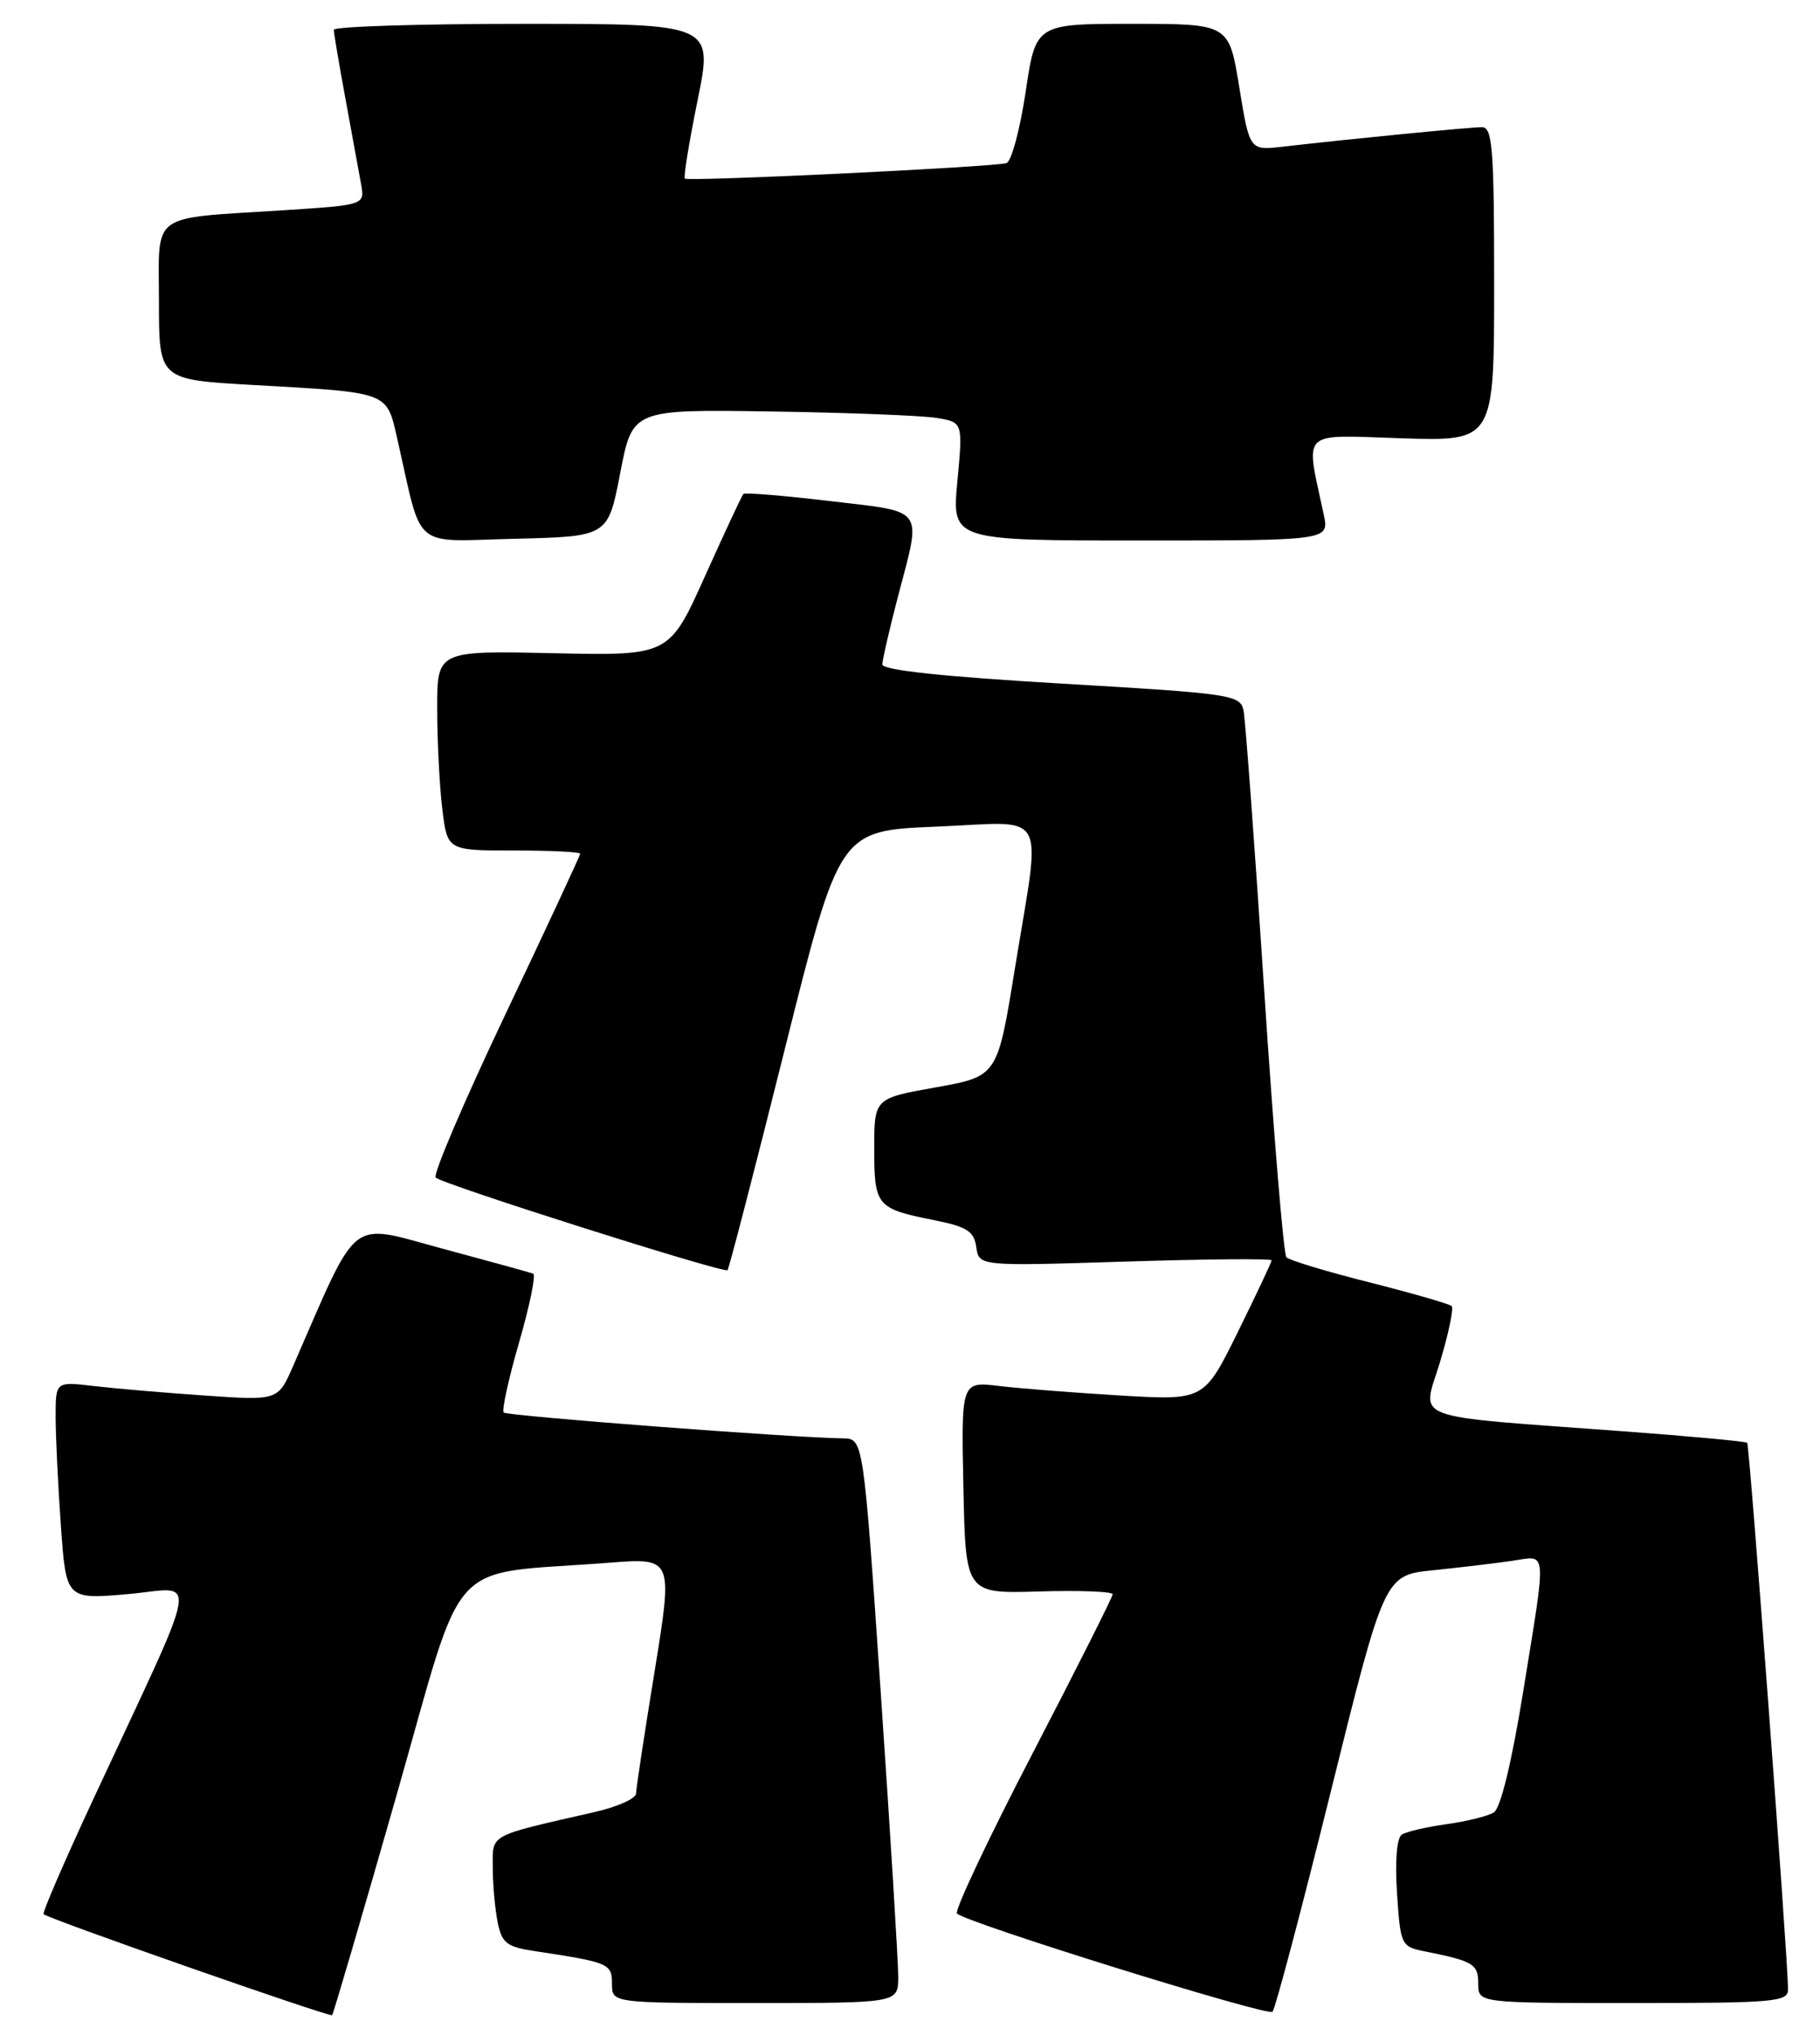 <?xml version="1.0" encoding="UTF-8" standalone="no"?>
<!DOCTYPE svg PUBLIC "-//W3C//DTD SVG 1.1//EN" "http://www.w3.org/Graphics/SVG/1.1/DTD/svg11.dtd" >
<svg xmlns="http://www.w3.org/2000/svg" xmlns:xlink="http://www.w3.org/1999/xlink" version="1.1" viewBox="0 0 229 256">
 <g >
 <path fill="currentColor"
d=" M 49.89 225.88 C 58.69 195.04 55.80 198.22 76.59 196.61 C 84.68 195.98 84.68 195.98 82.37 210.24 C 81.09 218.08 80.04 225.02 80.03 225.65 C 80.01 226.28 77.64 227.34 74.75 227.99 C 61.33 231.05 62.00 230.69 62.00 234.91 C 62.00 237.02 62.28 240.13 62.61 241.81 C 63.15 244.48 63.74 244.94 67.36 245.48 C 76.62 246.88 77.00 247.04 77.00 249.58 C 77.00 252.00 77.00 252.00 95.00 252.00 C 113.00 252.00 113.00 252.00 113.02 248.75 C 113.03 246.96 112.05 230.99 110.84 213.25 C 108.64 181.00 108.64 181.00 106.07 180.96 C 99.68 180.88 63.81 178.14 63.38 177.71 C 63.11 177.45 63.99 173.47 65.32 168.86 C 66.65 164.26 67.45 160.38 67.09 160.24 C 66.74 160.10 61.58 158.68 55.64 157.08 C 43.71 153.88 45.27 152.65 36.88 171.86 C 34.98 176.21 34.98 176.21 25.74 175.57 C 20.66 175.22 14.36 174.68 11.75 174.37 C 7.00 173.81 7.00 173.81 7.00 178.25 C 7.00 180.69 7.30 186.86 7.66 191.96 C 8.32 201.23 8.32 201.23 16.13 200.55 C 25.01 199.77 25.54 196.69 11.67 226.50 C 8.09 234.20 5.31 240.64 5.48 240.82 C 6.06 241.40 41.49 253.80 41.79 253.53 C 41.94 253.38 45.59 240.94 49.89 225.88 Z  M 167.46 225.34 C 174.20 198.17 174.20 198.17 180.35 197.55 C 183.73 197.20 188.19 196.67 190.25 196.37 C 194.74 195.72 194.63 194.39 191.65 212.84 C 190.21 221.73 188.81 227.50 187.96 228.02 C 187.21 228.49 184.53 229.15 182.00 229.50 C 179.47 229.85 176.94 230.44 176.37 230.82 C 175.75 231.23 175.51 234.18 175.78 238.20 C 176.22 244.77 176.28 244.90 179.36 245.52 C 185.40 246.73 186.00 247.10 186.00 249.57 C 186.00 252.00 186.00 252.00 205.50 252.00 C 223.41 252.00 225.00 251.86 224.98 250.25 C 224.92 245.79 220.13 181.80 219.84 181.52 C 219.65 181.34 212.75 180.70 204.50 180.09 C 176.67 178.02 178.93 178.87 181.19 171.35 C 182.27 167.76 182.93 164.59 182.66 164.32 C 182.38 164.05 177.74 162.71 172.33 161.34 C 166.92 159.98 162.21 158.55 161.86 158.18 C 161.51 157.81 160.25 142.65 159.06 124.50 C 157.87 106.35 156.70 90.56 156.47 89.41 C 156.06 87.41 155.05 87.26 133.52 86.00 C 118.68 85.13 111.01 84.31 111.02 83.59 C 111.03 82.99 111.92 79.12 113.00 75.00 C 115.97 63.68 116.53 64.47 104.44 63.04 C 98.63 62.35 93.73 61.95 93.54 62.14 C 93.35 62.34 91.17 67.00 88.70 72.50 C 84.20 82.50 84.20 82.50 69.60 82.18 C 55.00 81.86 55.00 81.86 55.01 89.18 C 55.01 93.21 55.30 98.86 55.65 101.75 C 56.28 107.00 56.28 107.00 64.64 107.00 C 69.24 107.00 73.00 107.18 73.00 107.41 C 73.00 107.63 68.76 116.74 63.57 127.66 C 58.39 138.57 54.45 147.79 54.82 148.15 C 55.72 149.01 91.10 160.23 91.54 159.80 C 91.73 159.61 94.97 147.09 98.75 131.98 C 105.62 104.50 105.62 104.50 117.81 104.00 C 132.15 103.41 131.02 101.36 127.68 121.96 C 125.50 135.41 125.50 135.41 117.75 136.80 C 110.00 138.18 110.00 138.18 110.00 144.53 C 110.00 151.72 110.28 152.06 117.50 153.50 C 121.67 154.33 122.56 154.90 122.84 156.90 C 123.18 159.30 123.18 159.30 141.59 158.72 C 151.72 158.40 160.00 158.33 160.00 158.56 C 160.00 158.78 158.09 162.84 155.75 167.58 C 151.50 176.19 151.50 176.19 141.00 175.57 C 135.22 175.22 128.35 174.69 125.72 174.37 C 120.94 173.80 120.94 173.80 121.22 187.15 C 121.50 200.50 121.50 200.50 130.75 200.22 C 135.84 200.07 140.00 200.23 140.00 200.57 C 140.00 200.91 135.45 209.95 129.89 220.66 C 124.33 231.36 120.07 240.40 120.41 240.74 C 121.57 241.90 159.50 253.71 160.11 253.10 C 160.45 252.77 163.76 240.28 167.46 225.34 Z  M 78.04 59.50 C 79.58 51.50 79.58 51.50 97.04 51.77 C 106.64 51.91 116.00 52.28 117.83 52.58 C 121.16 53.12 121.16 53.12 120.46 60.56 C 119.77 68.00 119.77 68.00 143.51 68.00 C 167.25 68.00 167.25 68.00 166.56 64.75 C 164.25 53.88 163.39 54.73 176.35 55.14 C 188.00 55.51 188.00 55.51 188.00 35.76 C 188.00 18.64 187.79 16.00 186.46 16.00 C 184.98 16.00 169.96 17.47 161.36 18.46 C 157.23 18.93 157.23 18.93 155.93 10.97 C 154.64 3.00 154.64 3.00 142.48 3.00 C 130.32 3.00 130.32 3.00 129.05 11.58 C 128.34 16.29 127.26 20.32 126.64 20.52 C 125.14 21.01 86.60 22.87 86.17 22.47 C 85.98 22.31 86.71 17.86 87.78 12.58 C 89.73 3.00 89.73 3.00 65.86 3.00 C 52.74 3.00 42.00 3.34 42.00 3.75 C 42.00 4.16 42.67 8.10 43.48 12.50 C 44.29 16.90 45.17 21.69 45.43 23.15 C 45.91 25.79 45.91 25.79 35.70 26.45 C 18.60 27.55 20.00 26.53 20.00 37.96 C 20.00 47.76 20.00 47.76 31.75 48.43 C 49.16 49.41 48.62 49.21 50.01 55.31 C 53.22 69.42 51.65 68.10 64.80 67.78 C 76.50 67.50 76.50 67.50 78.04 59.50 Z "/>
</g>
</svg>